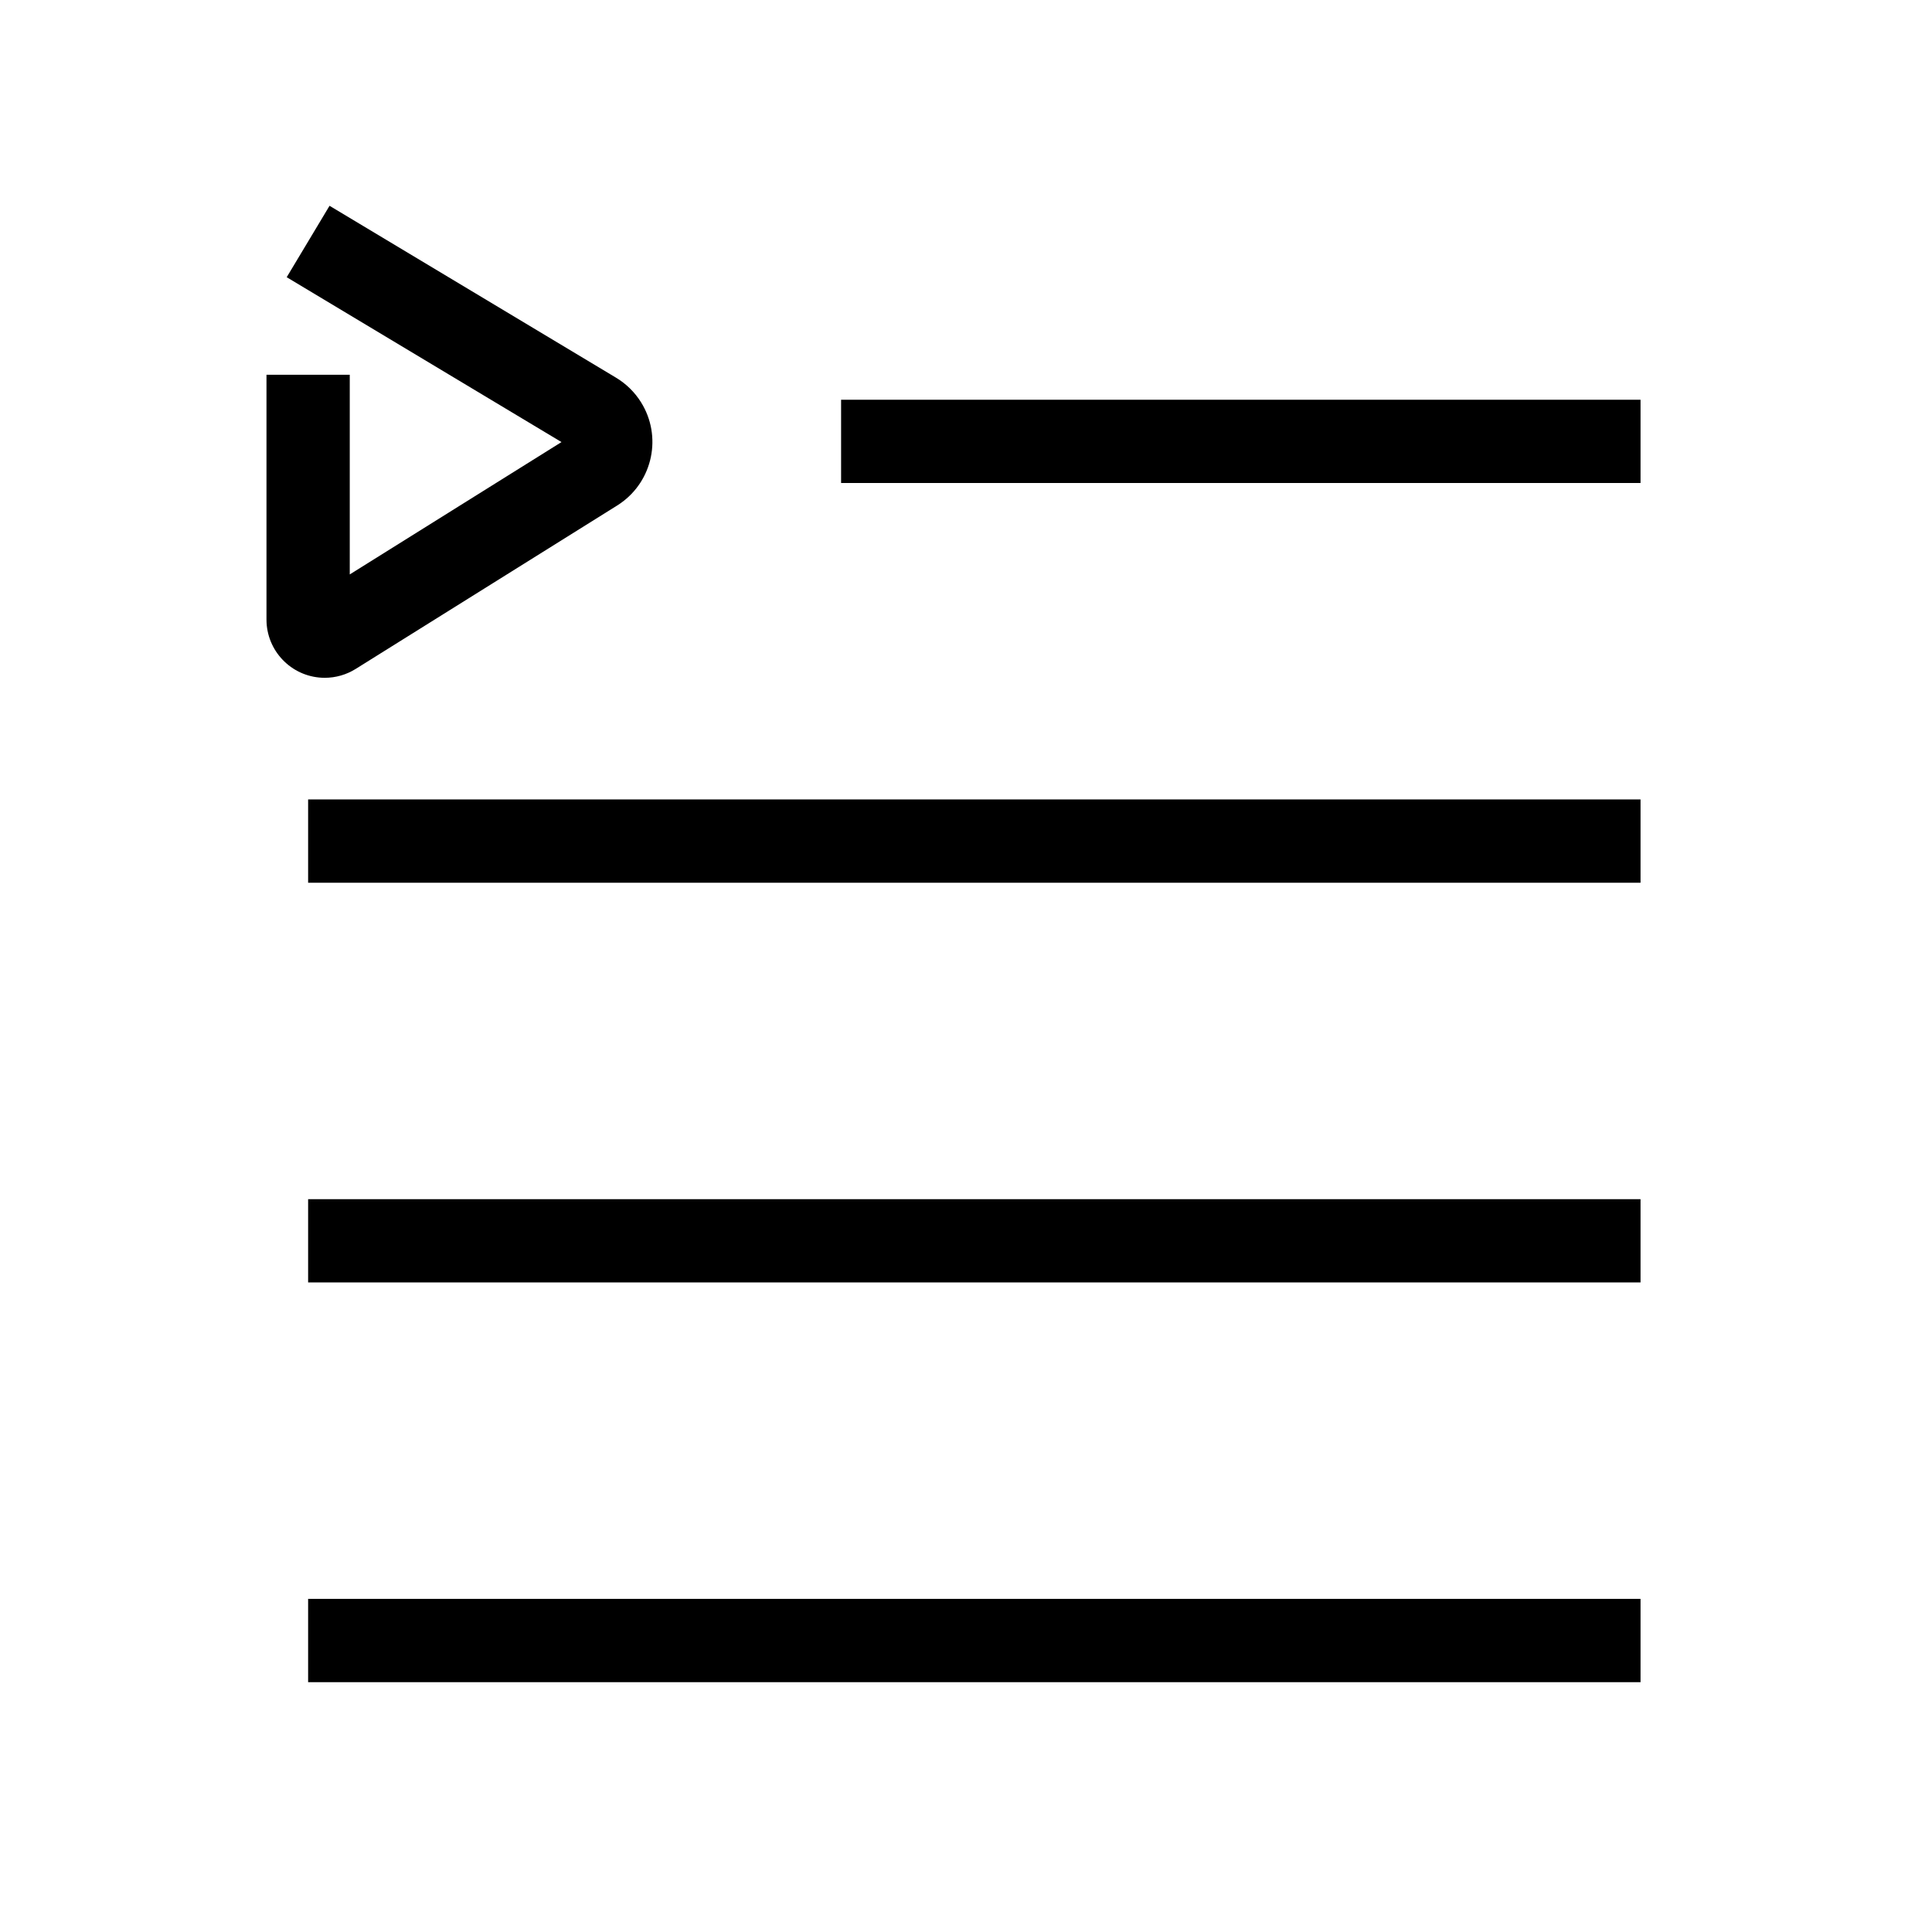 <?xml version="1.0" encoding="UTF-8"?>
<svg  viewBox="0 0 116 116" version="1.1" xmlns="http://www.w3.org/2000/svg" xmlns:xlink="http://www.w3.org/1999/xlink">
    <title>play-queue</title>
    <g id="play-queue" stroke="none" stroke-width="1" fill="none" fill-rule="evenodd">
        <path d="M98.5,96 L98.5,101 L18.5,101 L18.5,96 L98.5,96 Z M98.5,72 L98.5,77 L18.5,77 L18.5,72 L98.5,72 Z M98.5,48 L98.5,53 L18.5,53 L18.5,48 L98.5,48 Z M19.786,12.356 L36.986,22.676 C37.596,23.042 38.11,23.547 38.487,24.15 C39.764,26.193 39.2,28.866 37.243,30.227 L37.056,30.351 L21.355,40.164 C20.799,40.511 20.156,40.696 19.5,40.696 C17.631,40.696 16.105,39.231 16.005,37.388 L16,37.196 L16,22.5 L21,22.5 L21,34.489 L33.713,26.543 L17.214,16.644 L19.786,12.356 Z M98.5,24 L98.5,29 L50.5,29 L50.5,24 L98.5,24 Z" id="Shape" fill="#000000" fill-rule="nonzero"></path>
    </g>
</svg>